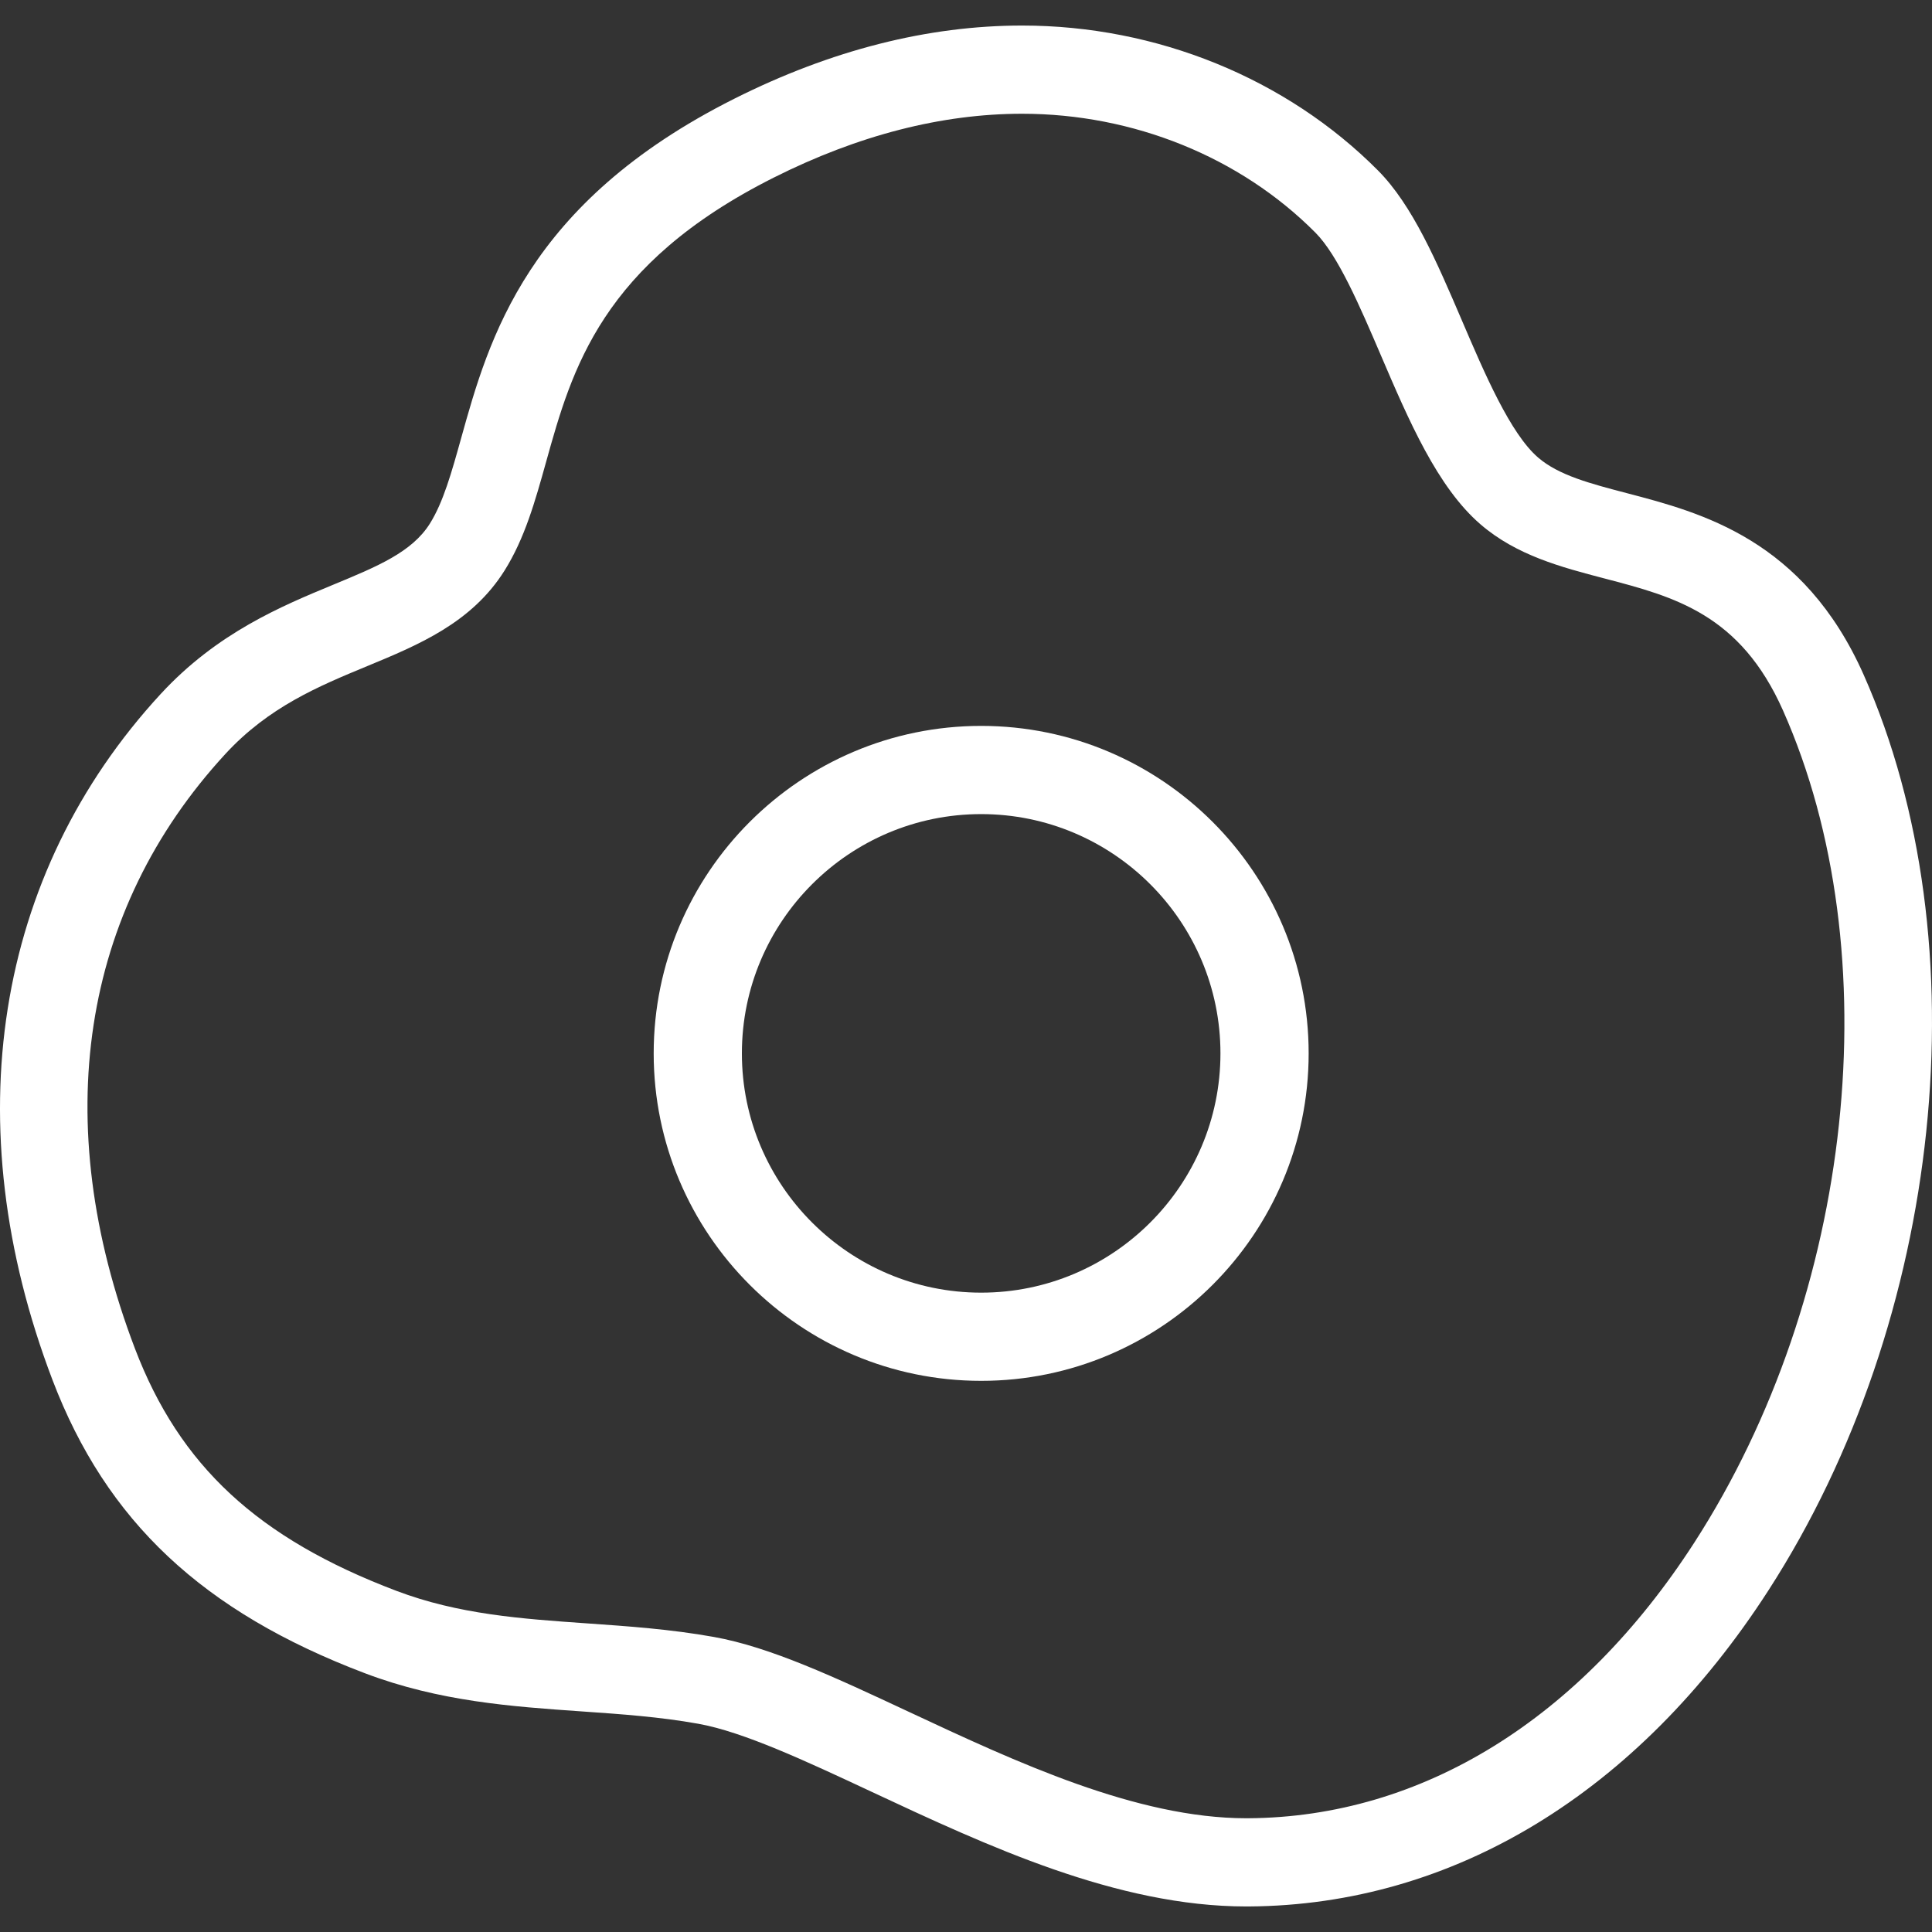 <?xml version="1.0"?>
<svg xmlns="http://www.w3.org/2000/svg" xmlns:xlink="http://www.w3.org/1999/xlink" version="1.1" id="Capa_1" x="0px" y="0px" width="512px" height="512px" viewBox="0 0 367.005 367.004" style="enable-background:new 0 0 367.005 367.004;" xml:space="preserve" class=""><rect x="0" y="0" width="367.005" height="367.004" fill="#333333" stroke="none"/><g><g>
	<g>
		<path d="M186.384,137.892c-34.301,0-62.209,27.908-62.209,62.21c0,34.301,27.908,62.205,62.209,62.205    c34.302,0,62.209-27.904,62.209-62.205C248.593,165.8,220.686,137.892,186.384,137.892z M186.384,245.553    c-25.063,0-45.455-20.391-45.455-45.451c0-25.063,20.392-45.454,45.455-45.454c25.062,0,45.454,20.391,45.454,45.454    C231.838,225.163,211.446,245.553,186.384,245.553z" data-original="#000000" class="active-path" data-old_color="#Ffffff" fill="#Ffffff"/>
		<path d="M354.024,128.181c-11.412-25.709-30.805-30.787-44.962-34.495c-6.959-1.82-12.968-3.396-16.883-6.771    c-5.266-4.54-10.145-15.927-14.444-25.971c-4.838-11.292-9.406-21.958-15.977-28.569C244.367,14.884,219.73,4.852,194.164,4.852    c-17.913,0-36.31,4.676-54.678,13.902c-39.425,19.799-46.625,45.618-51.883,64.47c-1.824,6.543-3.399,12.191-5.958,16.262    c-3.392,5.397-9.973,8.122-18.306,11.57c-9.84,4.074-22.089,9.145-32.816,20.776C-1.042,166.056-8.536,213.542,9.961,262.111    c10.236,26.868,28.552,44.062,59.391,55.751c14.131,5.354,27.814,6.311,41.047,7.232c7.67,0.533,14.915,1.039,22.241,2.352    c8.574,1.535,20.438,7.082,33,12.955c21.804,10.193,46.515,21.752,71.112,21.752l0.507-0.002    c38.804-0.256,73.842-21.568,98.659-60.016C369.175,250.62,376.62,179.086,354.024,128.181z M321.841,293.051    c-21.648,33.537-51.728,52.127-84.69,52.344l-0.396,0.002c-20.874,0-43.794-10.717-64.015-20.172    c-14.174-6.629-26.415-12.352-37.148-14.271c-8.212-1.469-16.25-2.029-24.024-2.572c-12.574-0.877-24.453-1.707-36.273-6.186    c-26.323-9.979-41.178-23.748-49.672-46.049C9.233,213.116,15.349,173,42.841,143.192c8.227-8.92,17.725-12.853,26.91-16.655    c9.758-4.037,19.847-8.216,26.081-18.133c3.855-6.136,5.827-13.2,7.911-20.678c4.907-17.592,10.466-37.529,43.262-54    c16.015-8.042,31.882-12.118,47.16-12.118c21.138,0,41.443,8.229,55.711,22.582c4.312,4.338,8.453,14.004,12.458,23.353    c5.263,12.286,10.703,24.991,18.907,32.062c6.854,5.91,15.354,8.138,23.576,10.289c13.242,3.47,25.75,6.744,33.893,25.086    C359.143,181.011,352.207,246.012,321.841,293.051z" data-original="#000000" class="active-path" data-old_color="#Ffffff" fill="#Ffffff"/>
	</g>
</g></g> </svg>
